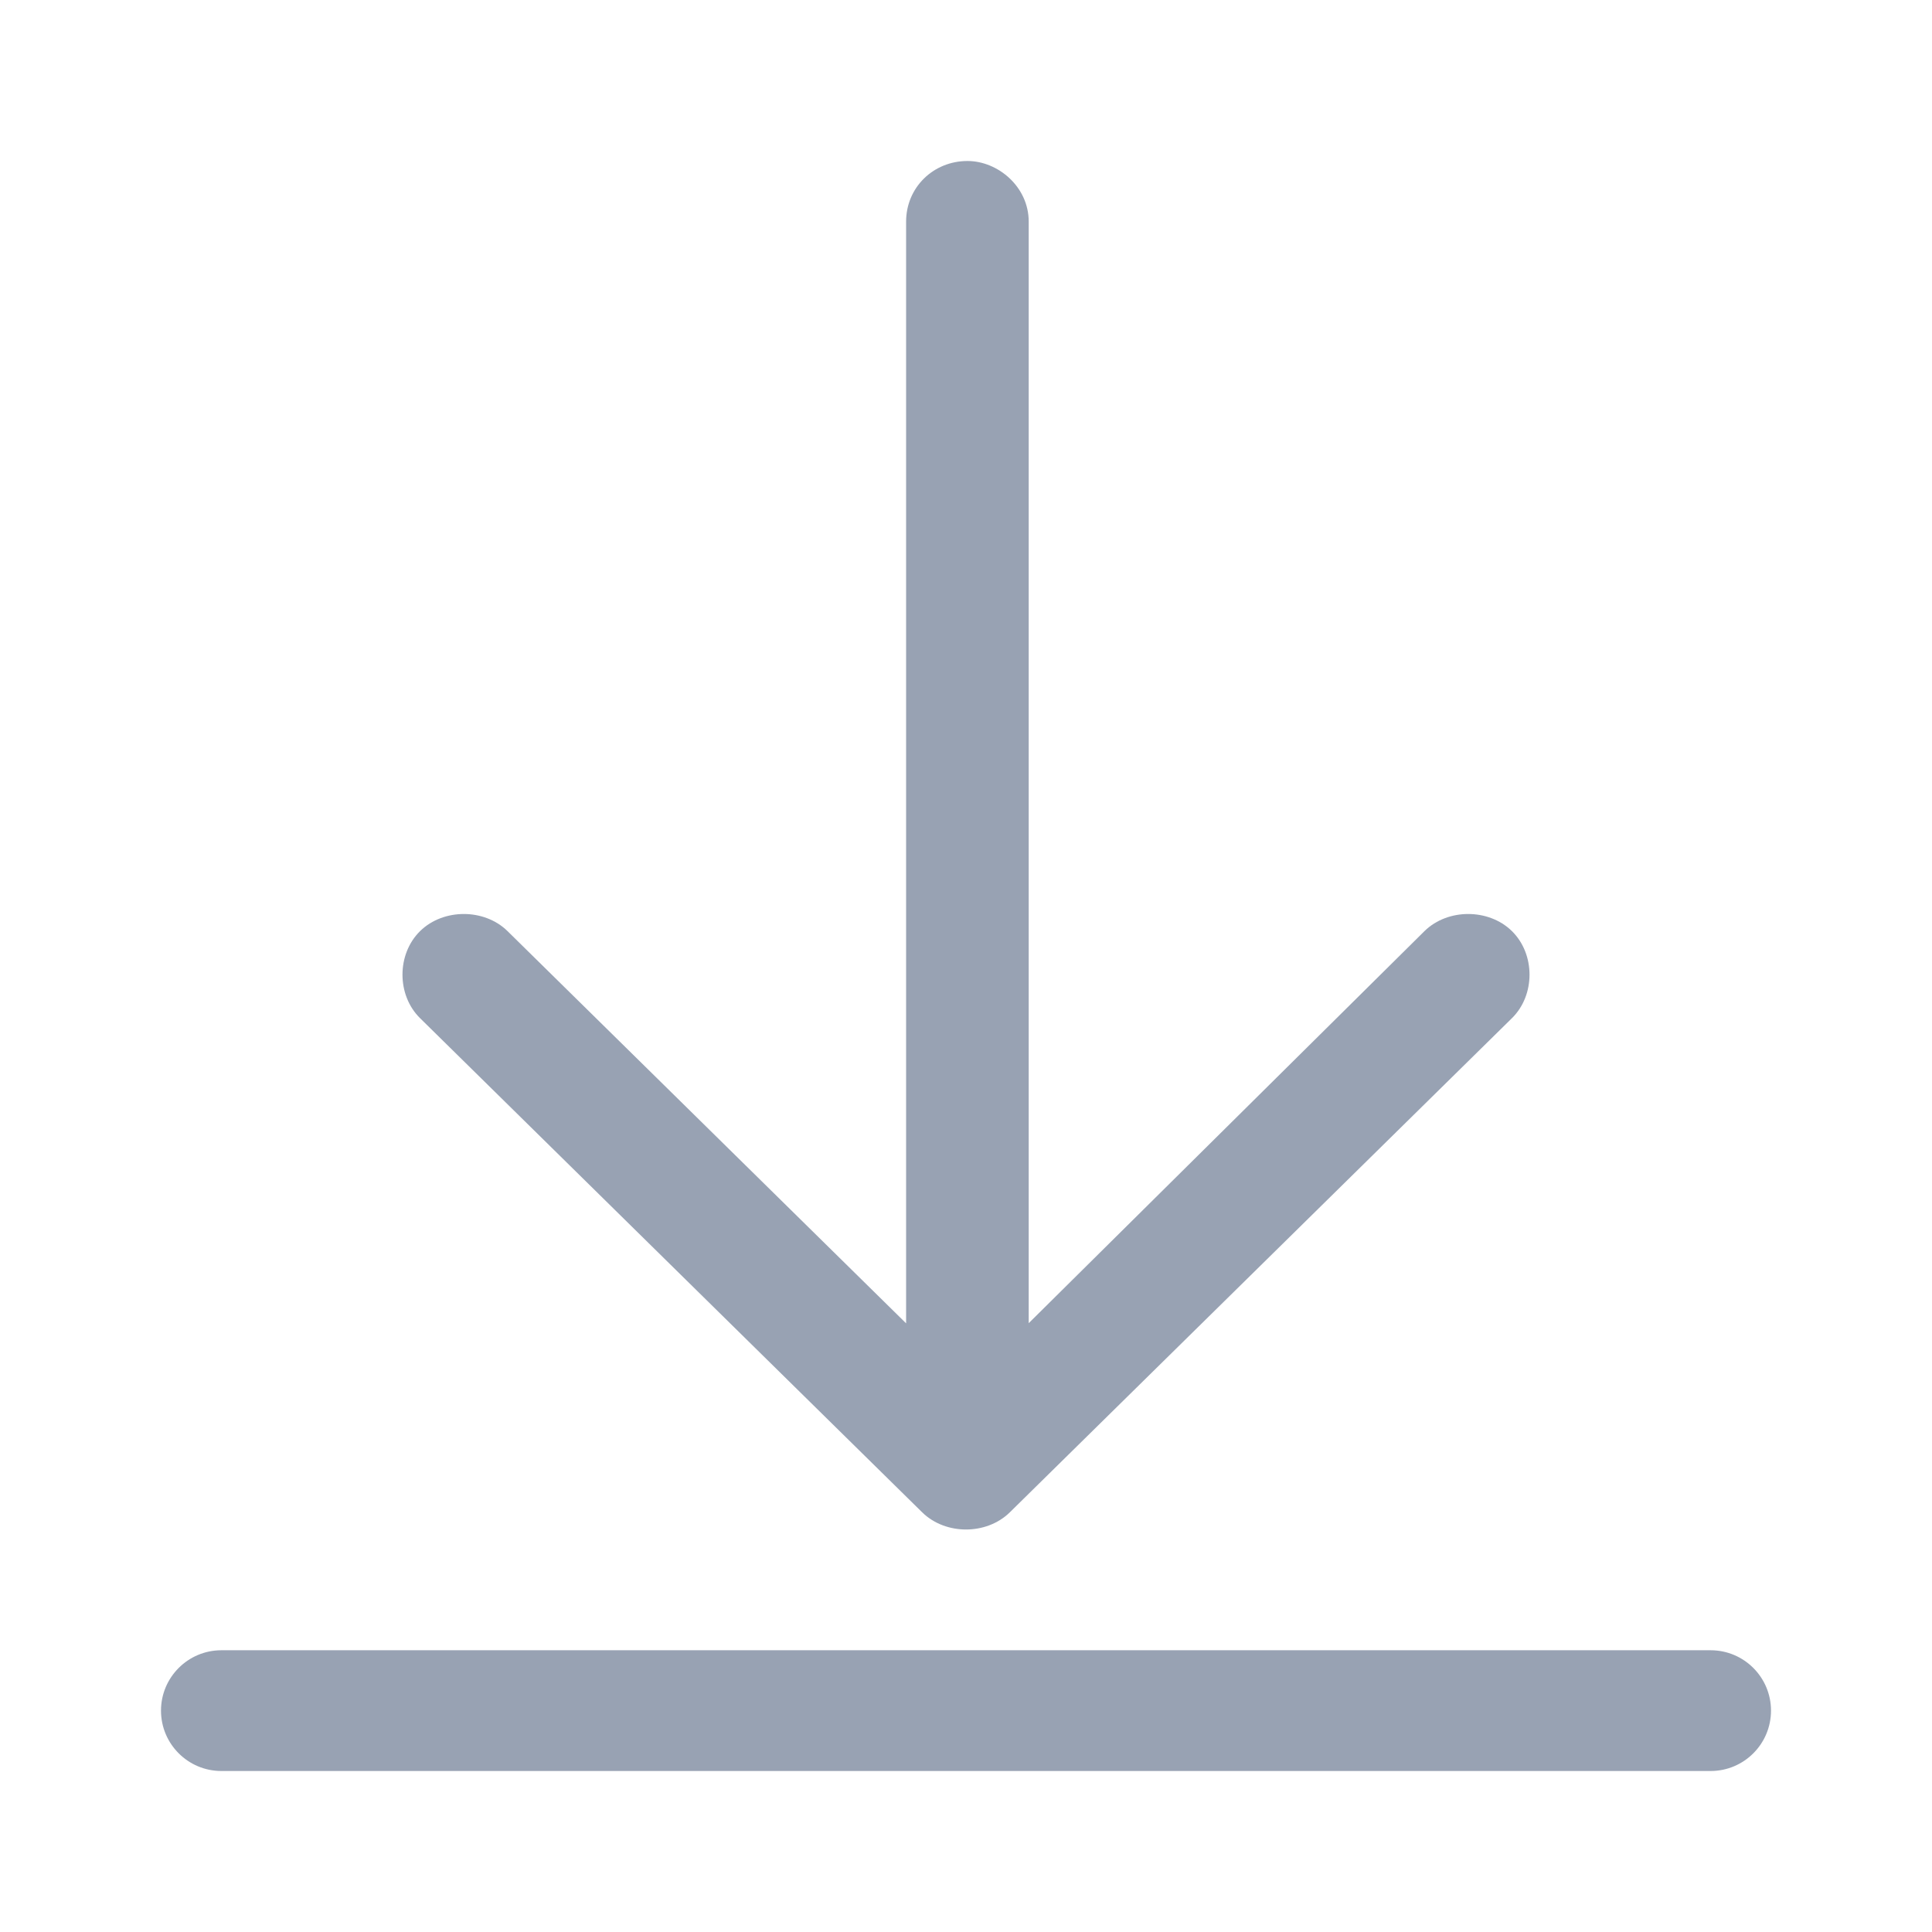 <svg width="24" height="24" viewBox="0 0 24 24" fill="none" xmlns="http://www.w3.org/2000/svg">
<g clip-path="url(#clip0_0_574)">
<path d="M12.779 2.753V16.437L17.695 11.567C17.843 11.421 18.046 11.354 18.238 11.354C18.431 11.354 18.634 11.421 18.782 11.567C19.073 11.853 19.073 12.362 18.782 12.648L12.544 18.787C12.395 18.933 12.193 19 12 19C11.807 19 11.605 18.933 11.456 18.787L5.218 12.648C4.927 12.362 4.927 11.853 5.218 11.567C5.366 11.421 5.569 11.354 5.762 11.354C5.954 11.354 6.157 11.421 6.305 11.567L11.256 16.439V2.753C11.256 2.328 11.595 2 12.018 2C12.397 2 12.779 2.32 12.779 2.753Z" fill="#98A2B3"/>
<path fill-rule="evenodd" clip-rule="evenodd" d="M2 21.25C2 20.836 2.336 20.5 2.75 20.5H21.25C21.664 20.5 22 20.836 22 21.25C22 21.664 21.664 22 21.25 22H2.75C2.336 22 2 21.664 2 21.25Z" fill="#98A2B3"/>
</g>
<defs>
<clipPath id="clip0_0_574">
<rect width="20" height="20" fill="white" transform="translate(2 2)"/>
</clipPath>
</defs>
</svg>

